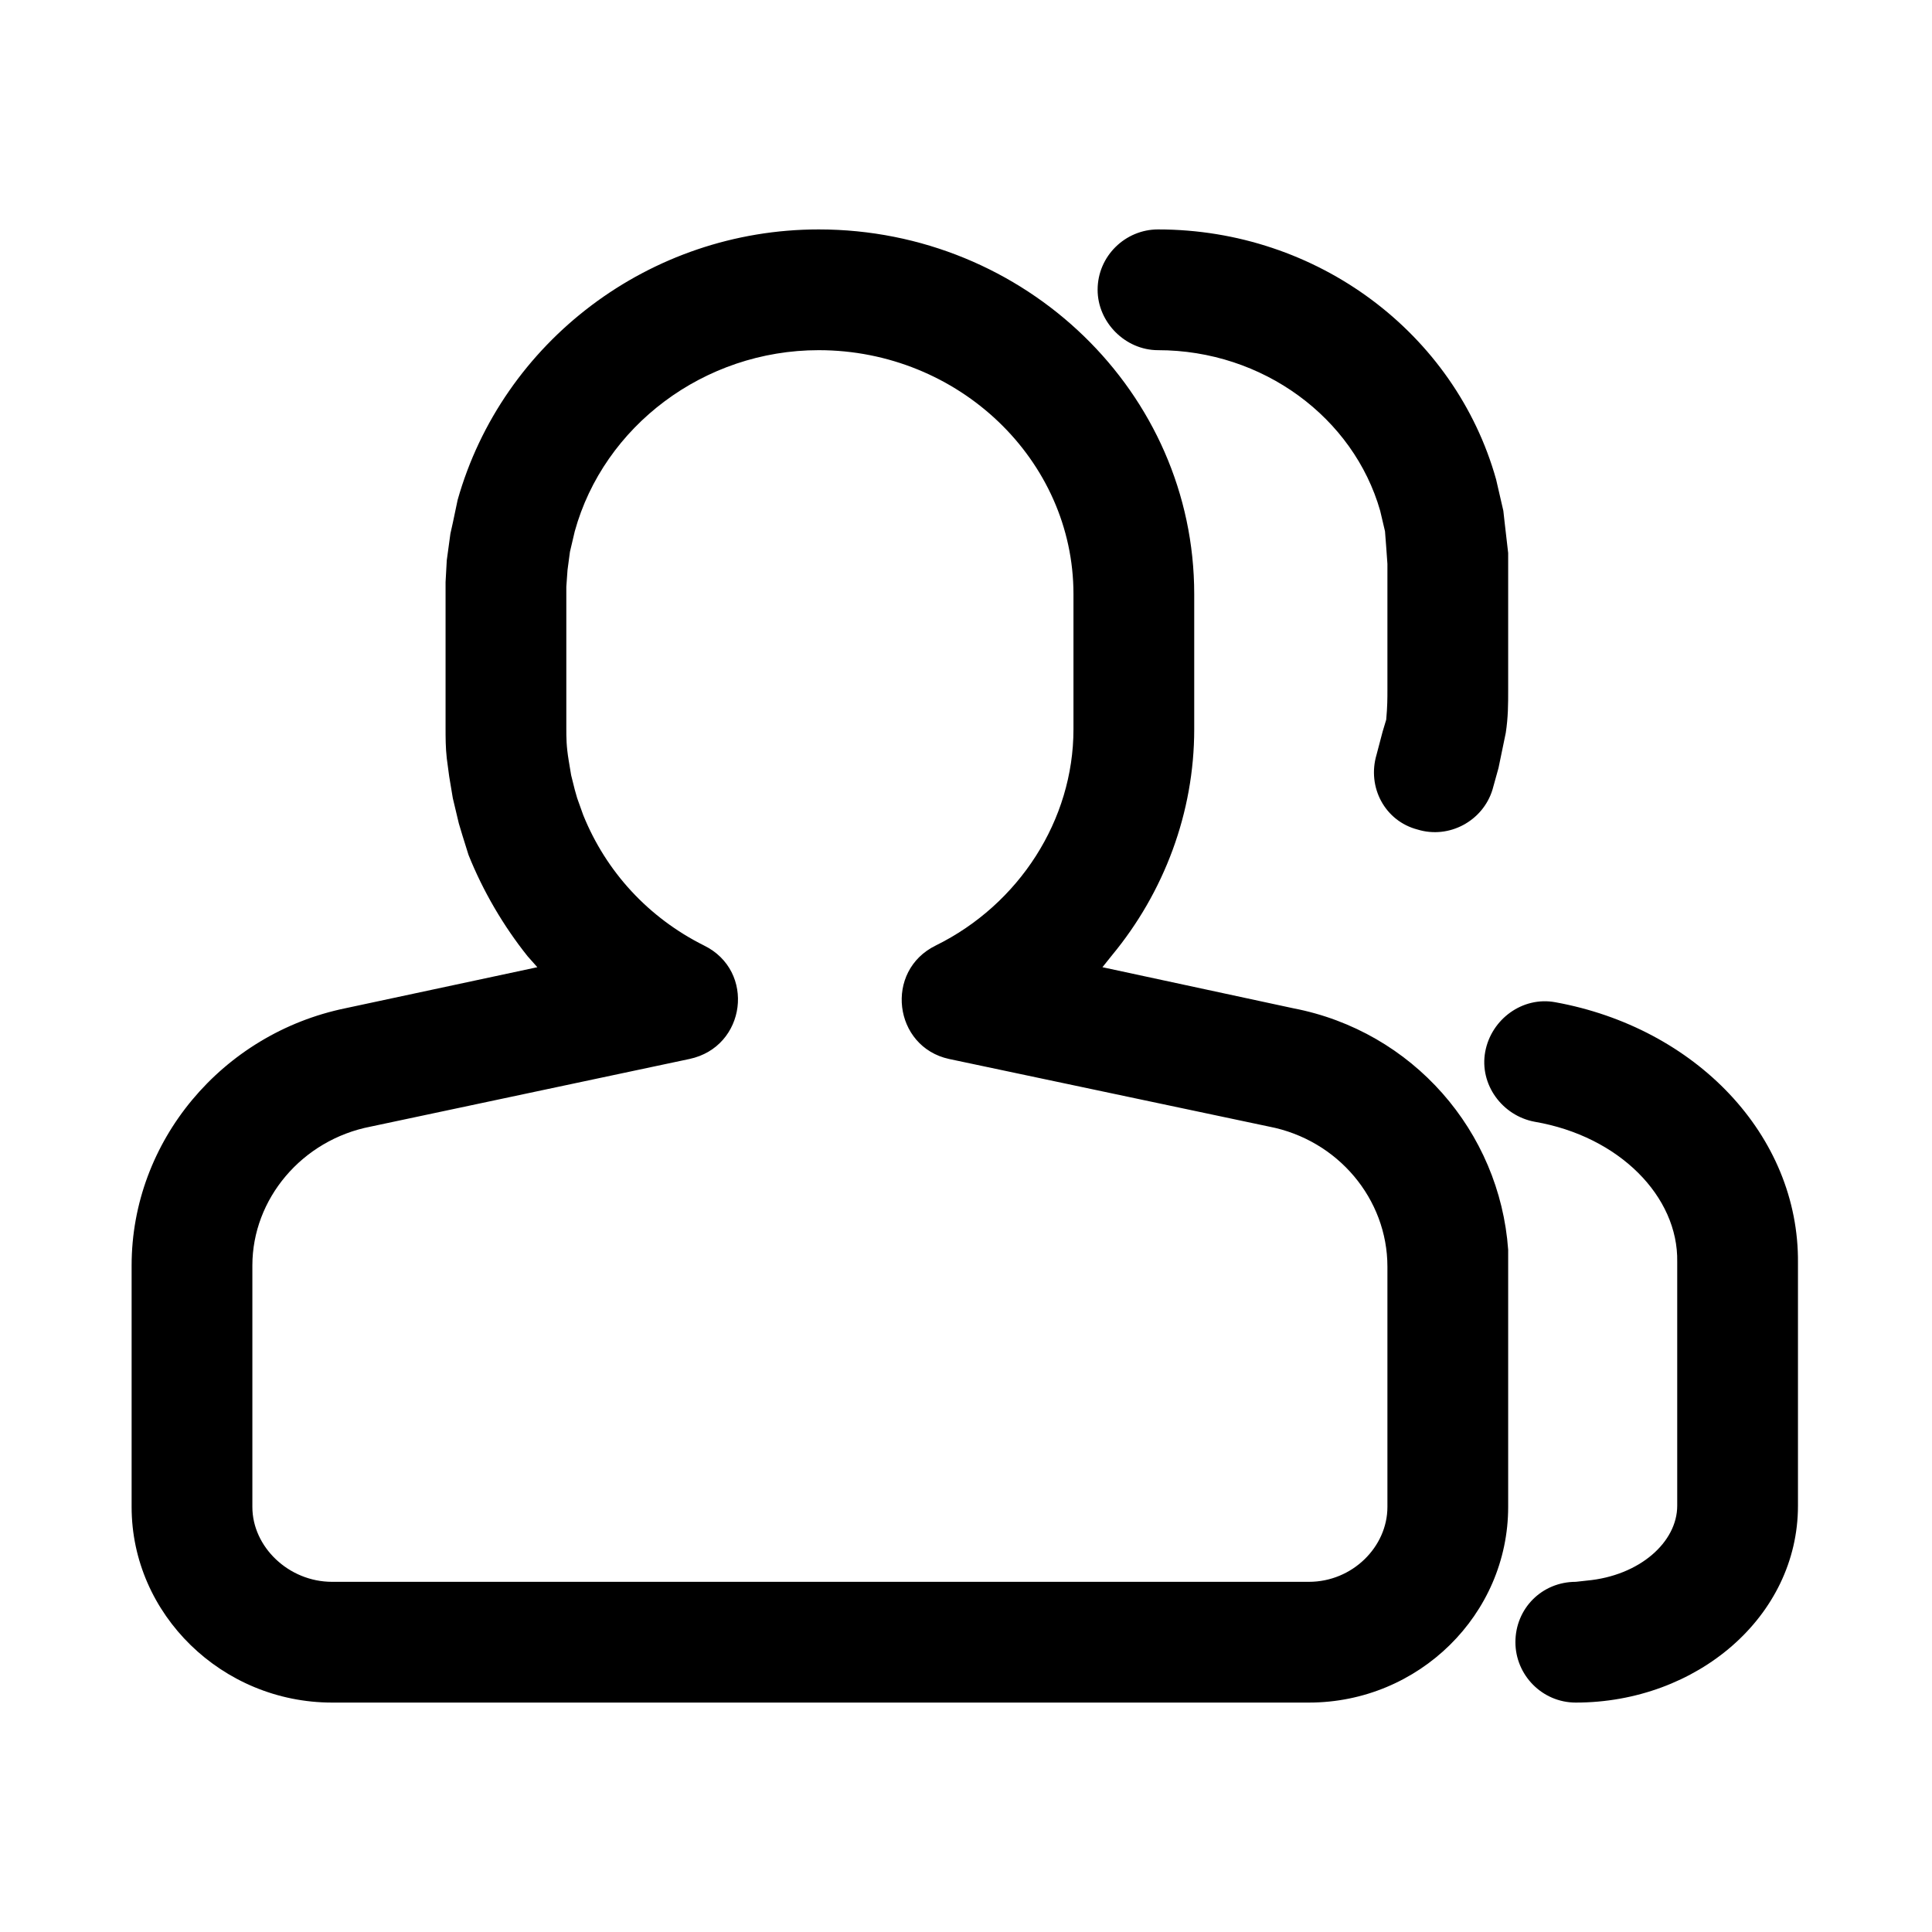 <svg width="16" height="16" viewBox="0 0 16 16" fill="none" xmlns="http://www.w3.org/2000/svg" xmlns:xlink="http://www.w3.org/1999/xlink">
	<desc>
			Created with Pixso.
	</desc>
	<defs>
		<clipPath id="clip2_195">
			<rect id="11#用户组-user-group" width="16" height="16" fill="white" fill-opacity="0"/>
		</clipPath>
	</defs>
	<g clip-path="url(#clip2_195)">
		<path id="形状结合" d="M6.78 1.9C8.49 1.9 9.89 3.25 9.89 4.92L9.89 6.04C9.89 6.73 9.64 7.39 9.21 7.91L9.13 8.01L10.71 8.35C11.7 8.54 12.42 9.37 12.49 10.35L12.49 10.48L12.49 12.48C12.49 13.37 11.75 14.1 10.84 14.1L2.75 14.1C1.84 14.1 1.09 13.37 1.09 12.48L1.09 10.48C1.09 9.45 1.84 8.56 2.86 8.35L4.45 8.01L4.37 7.92C4.17 7.67 4 7.38 3.88 7.08L3.83 6.92L3.8 6.82L3.75 6.61L3.72 6.43L3.7 6.28C3.69 6.19 3.69 6.11 3.69 6.03L3.69 4.91C3.69 4.88 3.69 4.85 3.69 4.82L3.7 4.64L3.73 4.42L3.75 4.33L3.79 4.14C4.16 2.83 5.38 1.9 6.78 1.9ZM12.81 8.3L12.88 8.3C14.04 8.51 14.9 9.4 14.89 10.46L14.89 12.47C14.89 13.39 14.05 14.1 13.05 14.1C12.77 14.1 12.55 13.87 12.55 13.6C12.55 13.32 12.77 13.1 13.05 13.1L13.14 13.09C13.58 13.05 13.89 12.77 13.89 12.47L13.89 10.45C13.9 9.91 13.41 9.41 12.71 9.29C12.44 9.24 12.25 8.98 12.3 8.71C12.35 8.44 12.61 8.25 12.88 8.3L12.81 8.3ZM6.78 2.9C5.83 2.9 5 3.53 4.76 4.4L4.72 4.57L4.7 4.72L4.69 4.86L4.69 6.03C4.69 6.11 4.69 6.18 4.71 6.3L4.73 6.42L4.76 6.54L4.78 6.61L4.83 6.75C5.02 7.22 5.37 7.6 5.83 7.83C6.26 8.04 6.18 8.67 5.71 8.77L3.07 9.33C2.5 9.44 2.09 9.93 2.09 10.48L2.09 12.48C2.09 12.81 2.39 13.1 2.75 13.1L10.84 13.1C11.2 13.1 11.49 12.81 11.49 12.48L11.49 10.49C11.49 9.93 11.08 9.44 10.51 9.33L7.86 8.77C7.4 8.67 7.32 8.04 7.75 7.83C8.44 7.49 8.89 6.79 8.89 6.04L8.89 4.92C8.89 3.81 7.94 2.9 6.78 2.9ZM9.59 1.9C10.91 1.9 12.05 2.76 12.39 3.97L12.45 4.23L12.46 4.32L12.49 4.58L12.49 4.69L12.49 5.72C12.49 5.83 12.49 5.94 12.47 6.07L12.41 6.36L12.36 6.54C12.28 6.8 12 6.95 11.74 6.87C11.47 6.8 11.32 6.52 11.4 6.25L11.45 6.06L11.48 5.96C11.49 5.85 11.49 5.78 11.49 5.72L11.49 4.67L11.48 4.53L11.47 4.4L11.43 4.23C11.21 3.46 10.46 2.9 9.59 2.9C9.32 2.9 9.09 2.67 9.09 2.4C9.09 2.12 9.32 1.9 9.59 1.9Z" fill="currentColor" fill-opacity="1" fill-rule="nonzero"/>
	</g>
</svg>
